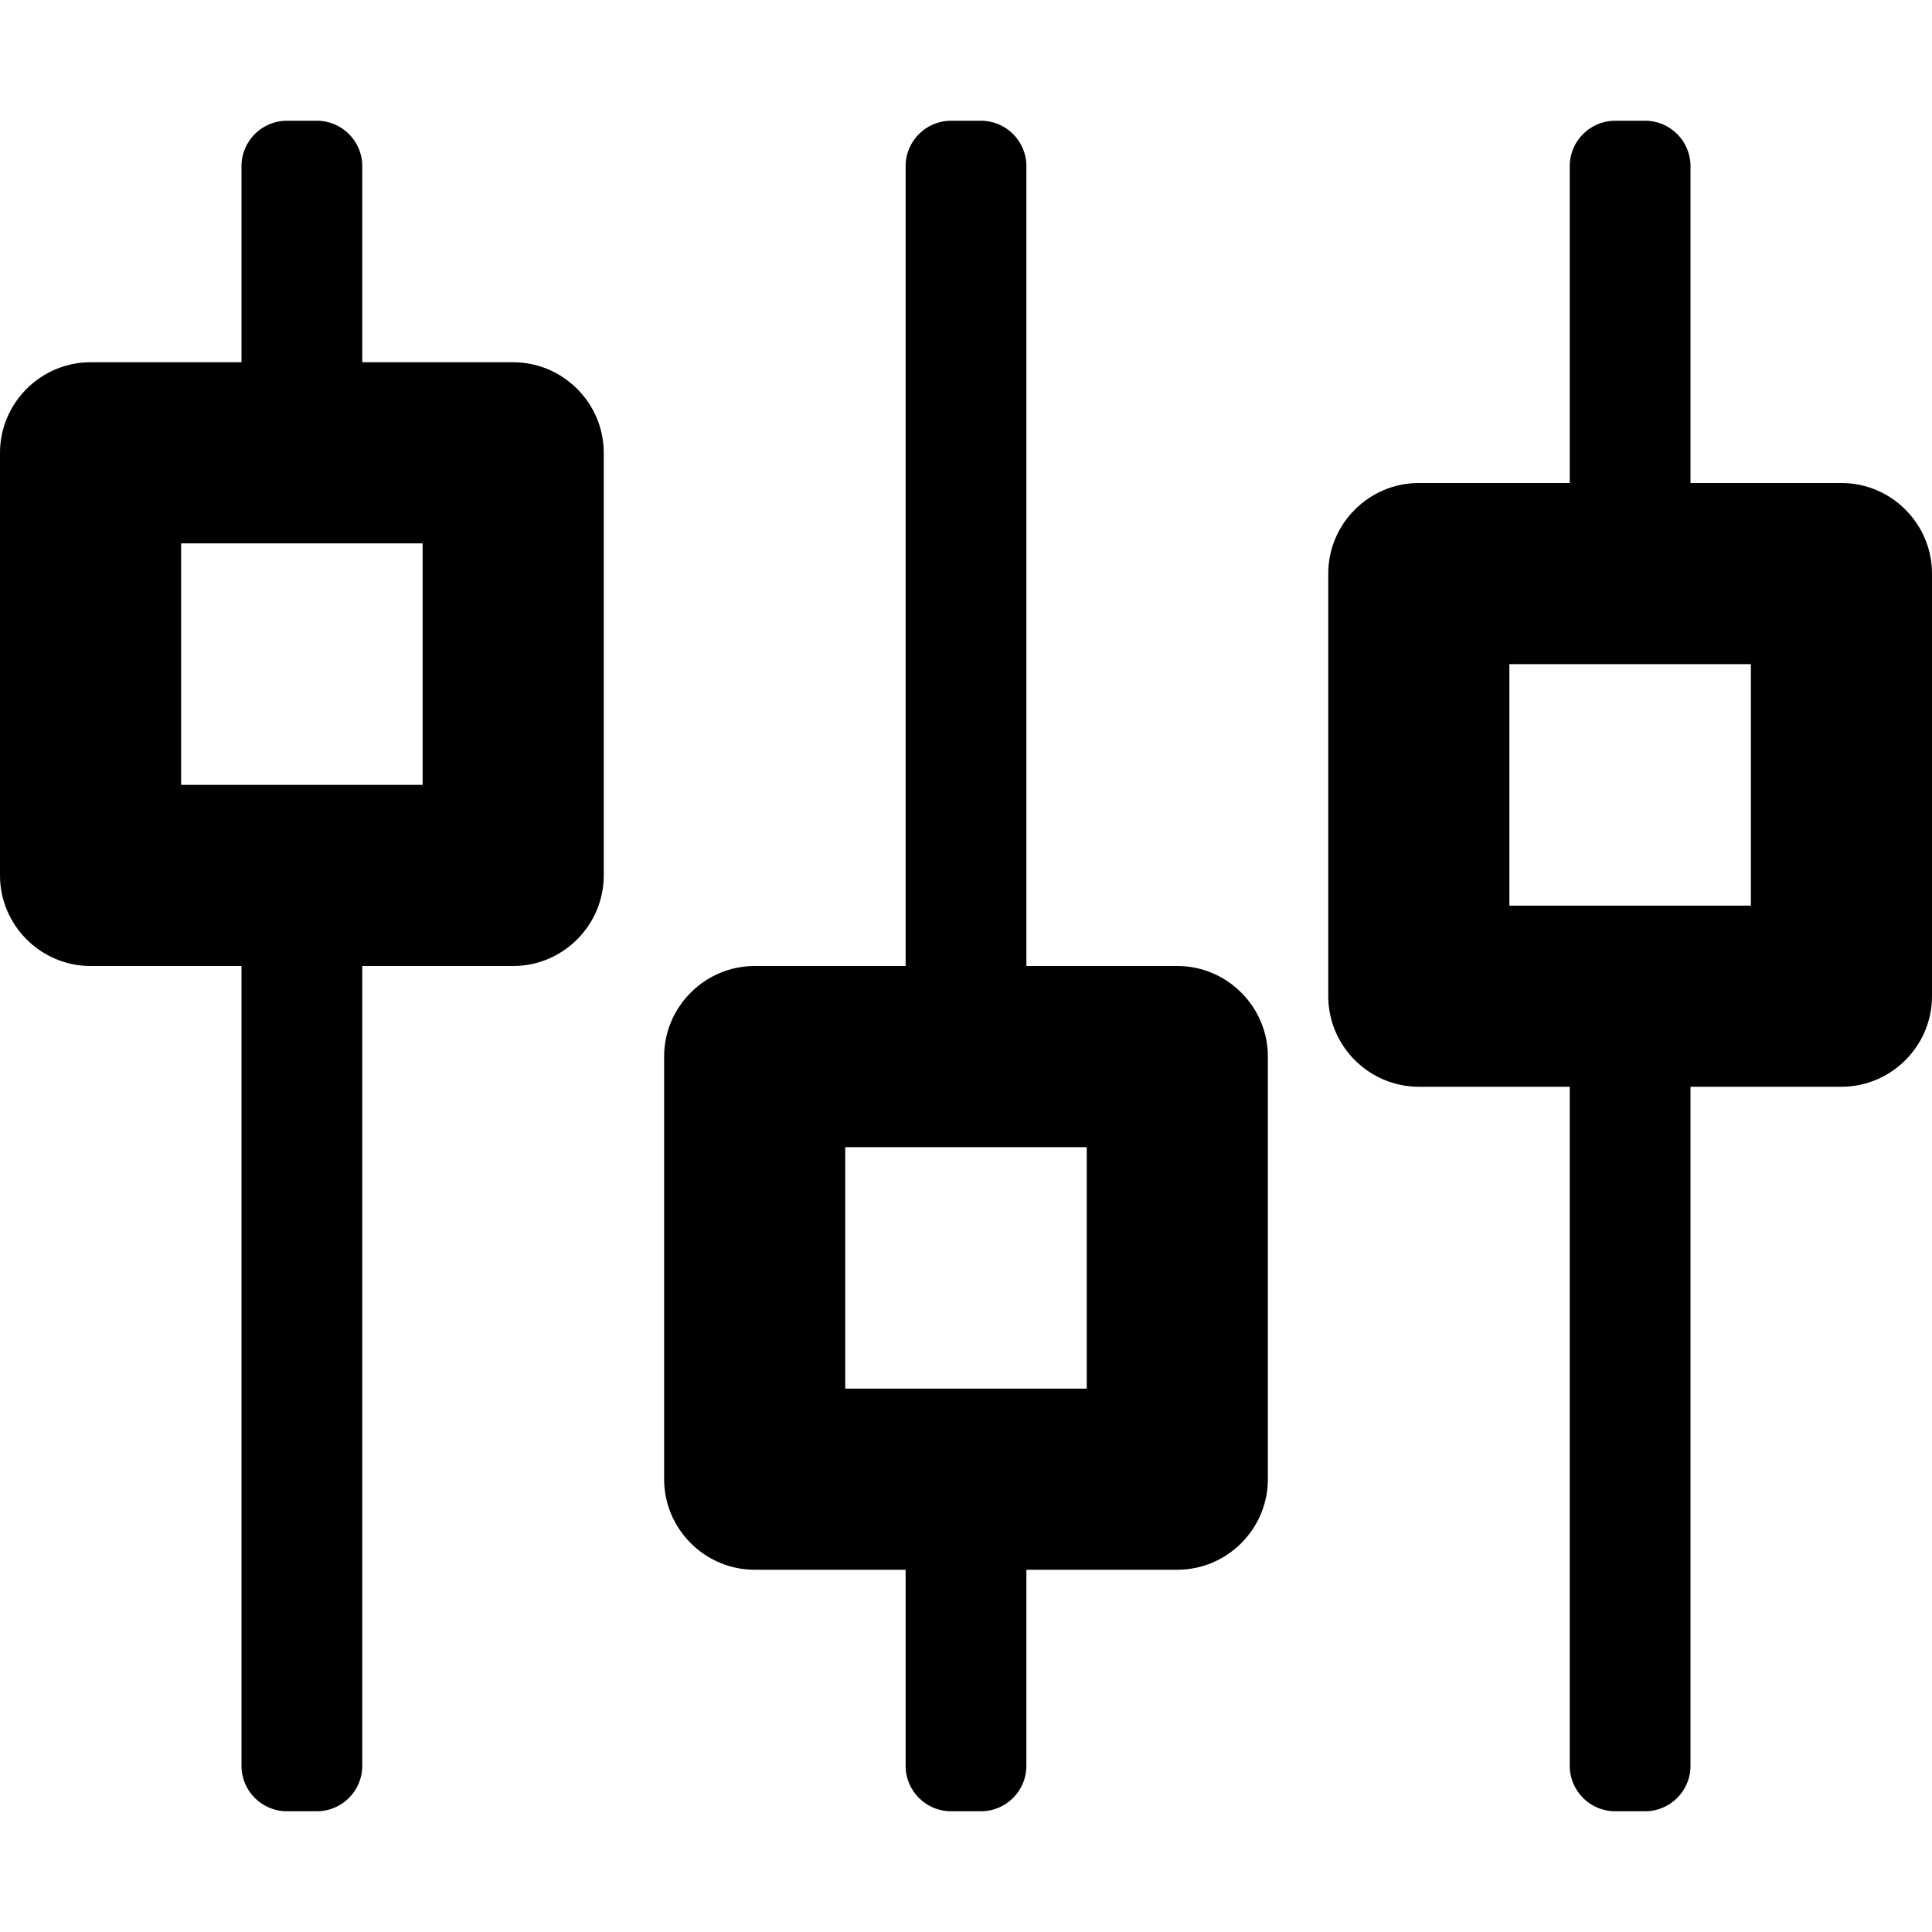 <svg xmlns="http://www.w3.org/2000/svg" viewBox="0 0 512 512"><path d="M136 96H96V44c0-6.6-5.4-12-12-12h-8c-6.6 0-12 5.4-12 12v52H24c-13.2 0-24 10.8-24 24v112c0 13.2 10.8 24 24 24h40v212c0 6.6 5.4 12 12 12h8c6.6 0 12-5.4 12-12V256h40c13.2 0 24-10.8 24-24V120c0-13.2-10.8-24-24-24zm-24 112H48v-64h64v64zm200 48h-40V44c0-6.6-5.4-12-12-12h-8c-6.6 0-12 5.4-12 12v212h-40c-13.2 0-24 10.8-24 24v112c0 13.2 10.8 24 24 24h40v52c0 6.6 5.4 12 12 12h8c6.6 0 12-5.4 12-12v-52h40c13.2 0 24-10.8 24-24V280c0-13.2-10.8-24-24-24zm-24 112h-64v-64h64v64zm200-240h-40V44c0-6.6-5.4-12-12-12h-8c-6.6 0-12 5.4-12 12v84h-40c-13.2 0-24 10.8-24 24v112c0 13.2 10.8 24 24 24h40v180c0 6.6 5.4 12 12 12h8c6.6 0 12-5.4 12-12V288h40c13.2 0 24-10.8 24-24V152c0-13.2-10.8-24-24-24zm-24 112h-64v-64h64v64z"/></svg>